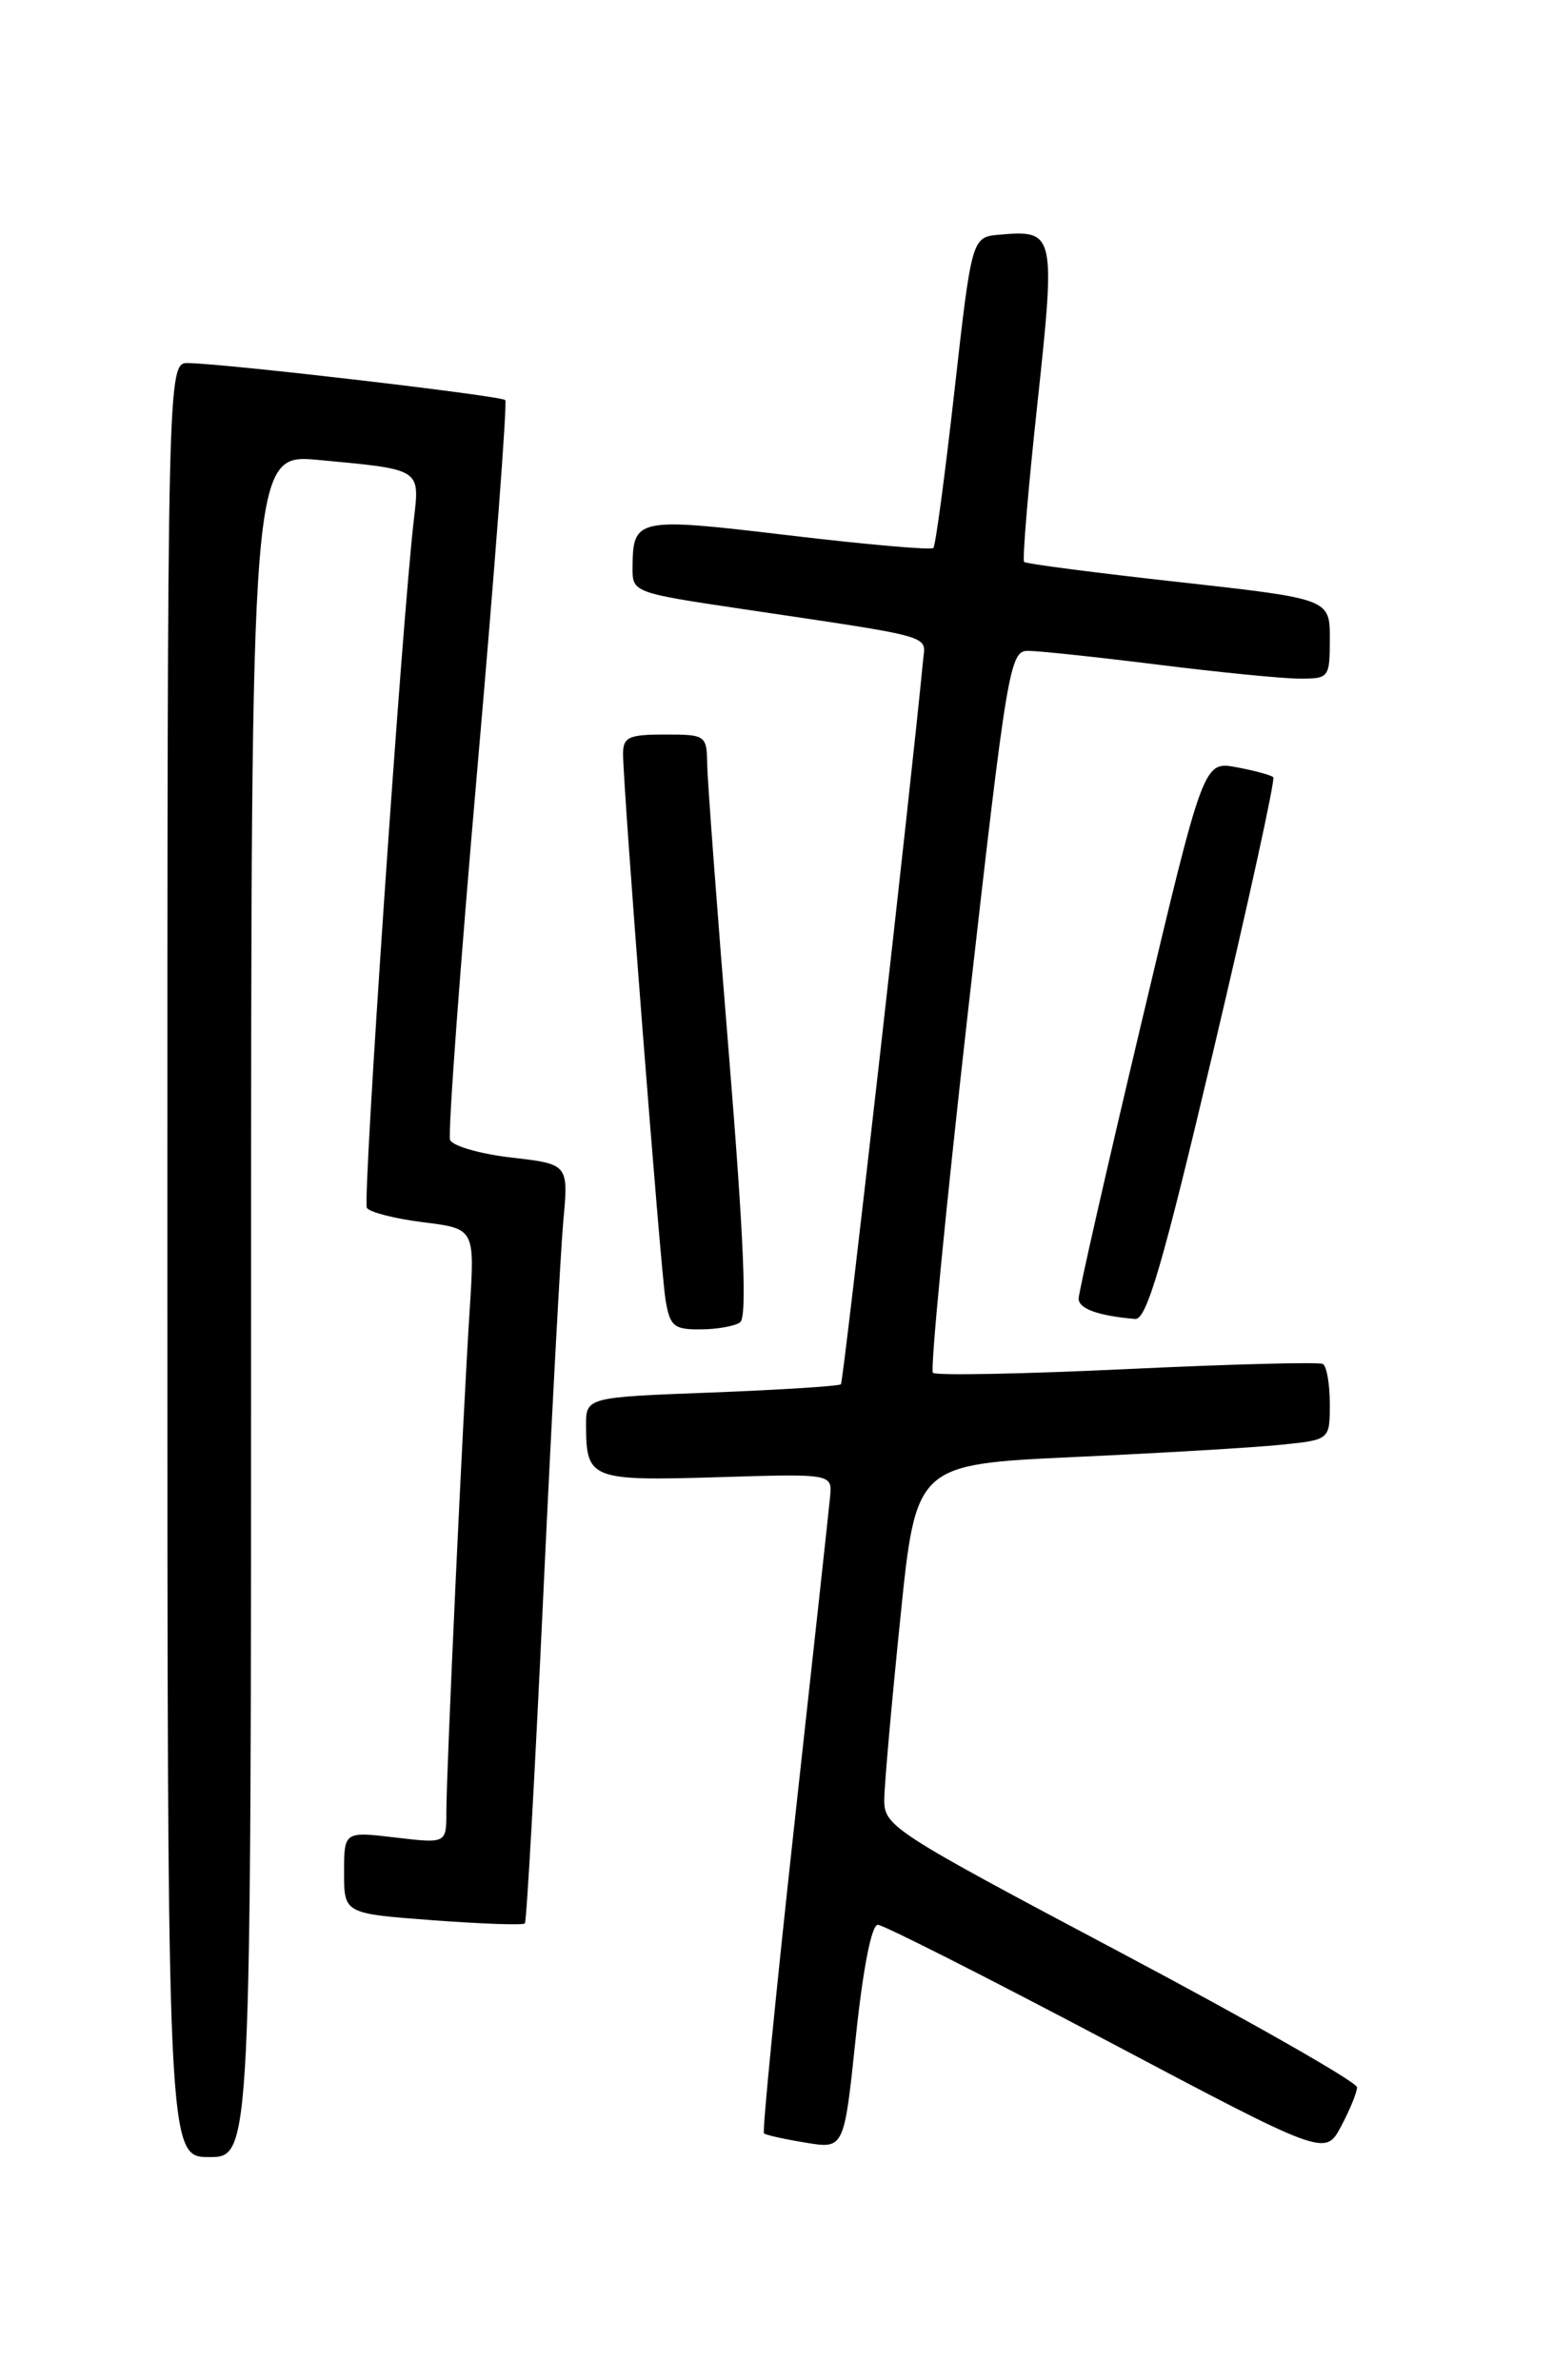 <?xml version="1.0" encoding="UTF-8" standalone="no"?>
<!DOCTYPE svg PUBLIC "-//W3C//DTD SVG 1.1//EN" "http://www.w3.org/Graphics/SVG/1.1/DTD/svg11.dtd" >
<svg xmlns="http://www.w3.org/2000/svg" xmlns:xlink="http://www.w3.org/1999/xlink" version="1.1" viewBox="0 0 167 256">
 <g >
 <path fill="currentColor"
d=" M 27.00 140.40 C 27.00 48.80 27.00 48.80 34.25 49.47 C 45.31 50.50 45.14 50.39 44.51 55.83 C 43.21 66.95 38.97 129.14 39.45 129.91 C 39.74 130.38 42.47 131.08 45.52 131.46 C 51.06 132.15 51.06 132.15 50.51 140.83 C 49.77 152.29 48.00 190.48 48.00 194.84 C 48.00 198.28 48.00 198.28 42.50 197.63 C 37.00 196.98 37.00 196.98 37.00 201.40 C 37.00 205.81 37.00 205.81 46.54 206.53 C 51.79 206.92 56.25 207.08 56.44 206.87 C 56.63 206.67 57.51 190.97 58.40 172.00 C 59.29 153.03 60.27 134.74 60.57 131.36 C 61.14 125.21 61.14 125.21 55.00 124.50 C 51.62 124.11 48.65 123.25 48.40 122.60 C 48.15 121.95 49.48 103.89 51.35 82.46 C 53.22 61.03 54.56 43.29 54.33 43.03 C 53.90 42.57 24.52 39.13 20.25 39.05 C 18.00 39.00 18.00 39.00 18.00 135.50 C 18.00 232.00 18.00 232.00 22.50 232.00 C 27.00 232.00 27.00 232.00 27.00 140.40 Z  M 145.93 224.50 C 145.94 223.95 134.50 217.43 120.50 210.00 C 95.82 196.91 95.05 196.41 95.09 193.50 C 95.11 191.85 95.89 183.07 96.82 174.00 C 98.50 157.50 98.50 157.50 115.50 156.71 C 124.85 156.28 134.86 155.69 137.75 155.39 C 143.00 154.86 143.00 154.86 143.00 150.99 C 143.00 148.86 142.66 146.93 142.25 146.70 C 141.84 146.47 132.36 146.72 121.19 147.25 C 110.02 147.78 100.63 147.96 100.32 147.65 C 100.01 147.34 101.72 129.75 104.12 108.55 C 108.28 71.82 108.59 70.00 110.53 70.00 C 111.66 70.00 117.96 70.67 124.54 71.49 C 131.12 72.31 137.96 72.99 139.75 72.99 C 142.91 73.00 143.00 72.89 143.00 68.71 C 143.00 64.41 143.00 64.41 126.75 62.60 C 117.81 61.61 110.33 60.64 110.13 60.44 C 109.92 60.25 110.56 52.61 111.55 43.46 C 113.53 25.07 113.45 24.72 107.50 25.24 C 104.50 25.50 104.50 25.50 102.64 42.00 C 101.62 51.08 100.60 58.70 100.37 58.94 C 100.14 59.18 93.16 58.57 84.85 57.58 C 68.39 55.62 68.05 55.69 68.02 61.12 C 68.00 63.70 68.18 63.77 79.75 65.49 C 100.83 68.63 99.53 68.26 99.26 71.03 C 97.97 84.55 90.70 148.59 90.43 148.88 C 90.24 149.08 83.99 149.48 76.54 149.77 C 63.00 150.28 63.00 150.28 63.02 153.39 C 63.04 159.09 63.56 159.29 77.14 158.88 C 89.50 158.50 89.50 158.50 89.26 161.00 C 89.13 162.38 87.40 178.27 85.41 196.32 C 83.43 214.37 81.96 229.28 82.15 229.45 C 82.34 229.63 84.36 230.08 86.64 230.45 C 90.77 231.14 90.77 231.14 92.03 219.07 C 92.81 211.68 93.72 207.01 94.40 207.02 C 95.00 207.03 106.07 212.64 119.00 219.47 C 142.50 231.91 142.50 231.91 144.21 228.70 C 145.15 226.94 145.92 225.05 145.93 224.50 Z  M 79.58 142.23 C 80.35 141.71 80.00 133.36 78.39 113.50 C 77.13 98.10 76.08 84.04 76.05 82.25 C 76.00 79.07 75.90 79.00 71.50 79.00 C 67.62 79.00 67.00 79.28 67.00 81.07 C 67.00 84.72 71.02 136.38 71.56 139.75 C 72.03 142.64 72.45 143.00 75.30 142.98 C 77.06 142.98 78.99 142.64 79.58 142.23 Z  M 130.48 113.00 C 134.25 97.06 137.15 83.82 136.92 83.59 C 136.69 83.37 134.91 82.88 132.96 82.52 C 129.42 81.86 129.42 81.86 122.70 110.18 C 119.00 125.76 115.98 139.03 115.99 139.68 C 116.00 140.76 118.09 141.52 122.06 141.86 C 123.30 141.97 125.03 136.07 130.48 113.00 Z "/>
</g>
</svg>